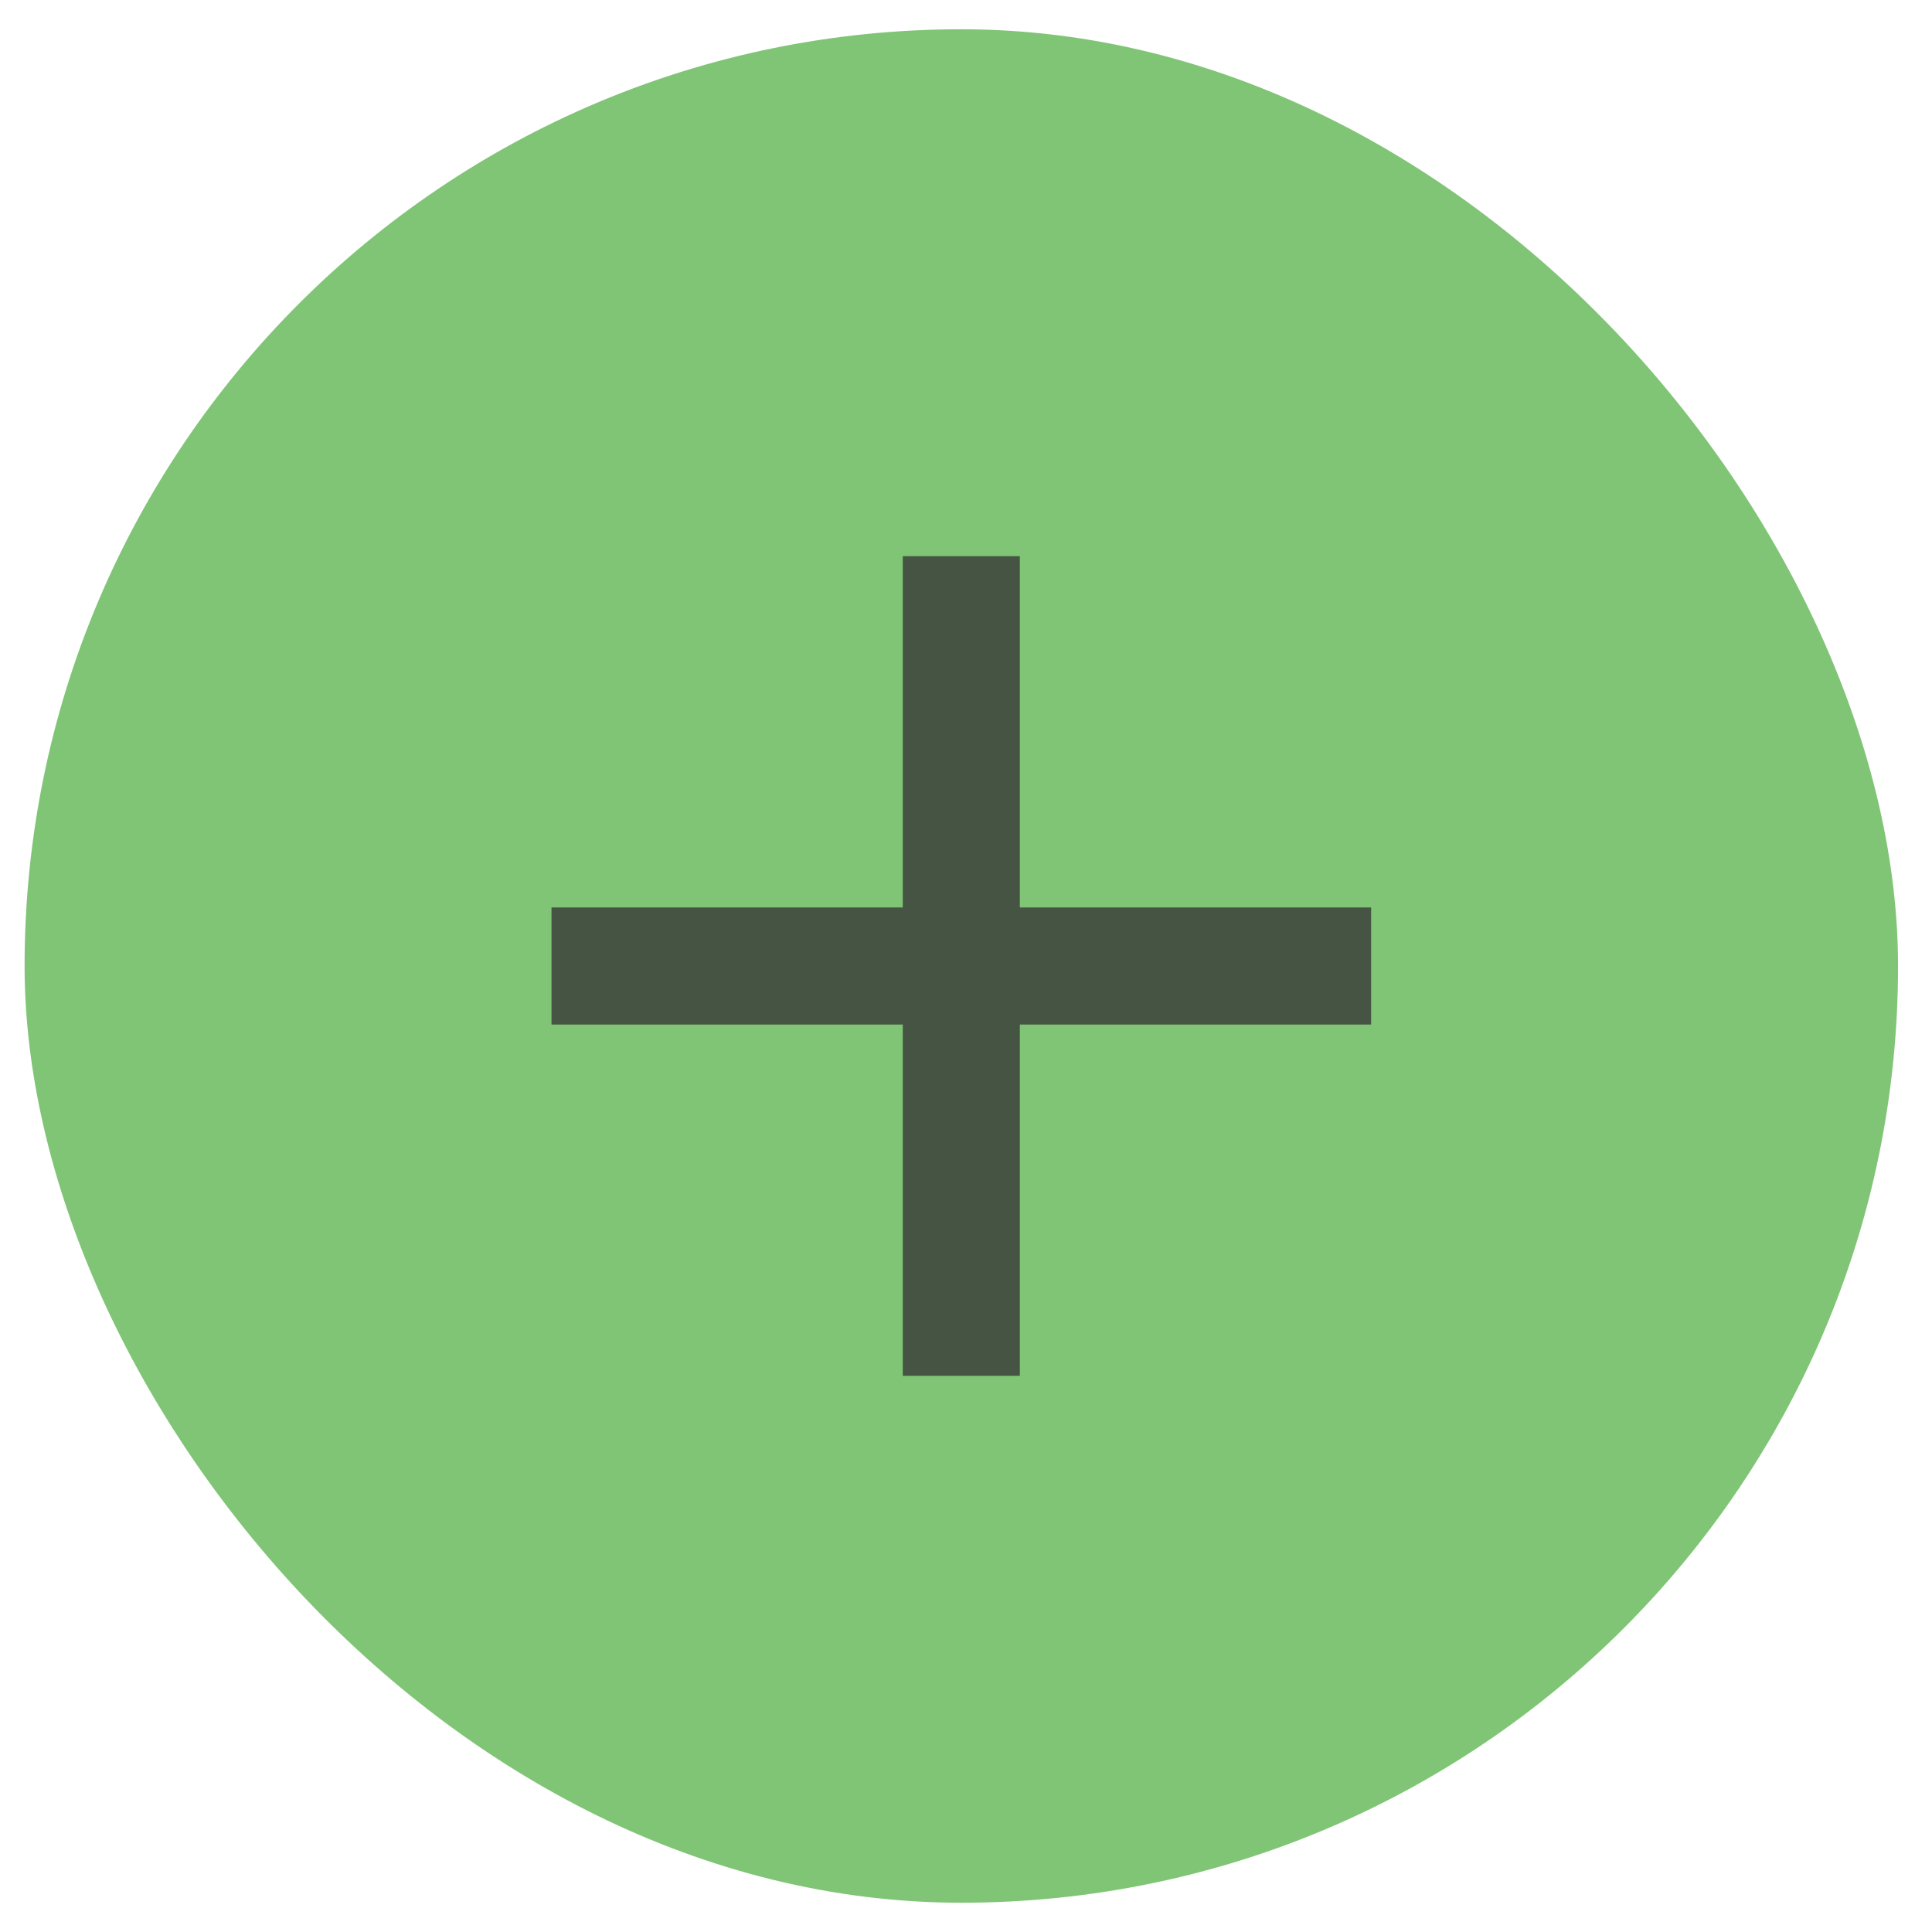  <svg width="40" height="40" viewBox="0 0 33 32" fill="none" xmlns="http://www.w3.org/2000/svg">
<rect x="0.42" width="32" height="32" rx="16" fill="#80C576"/>
<path d="M15.42 17H9.42V15H15.42V9H17.42V15H23.42V17H17.42V23H15.42V17Z" fill="#465443"/>
</svg>
